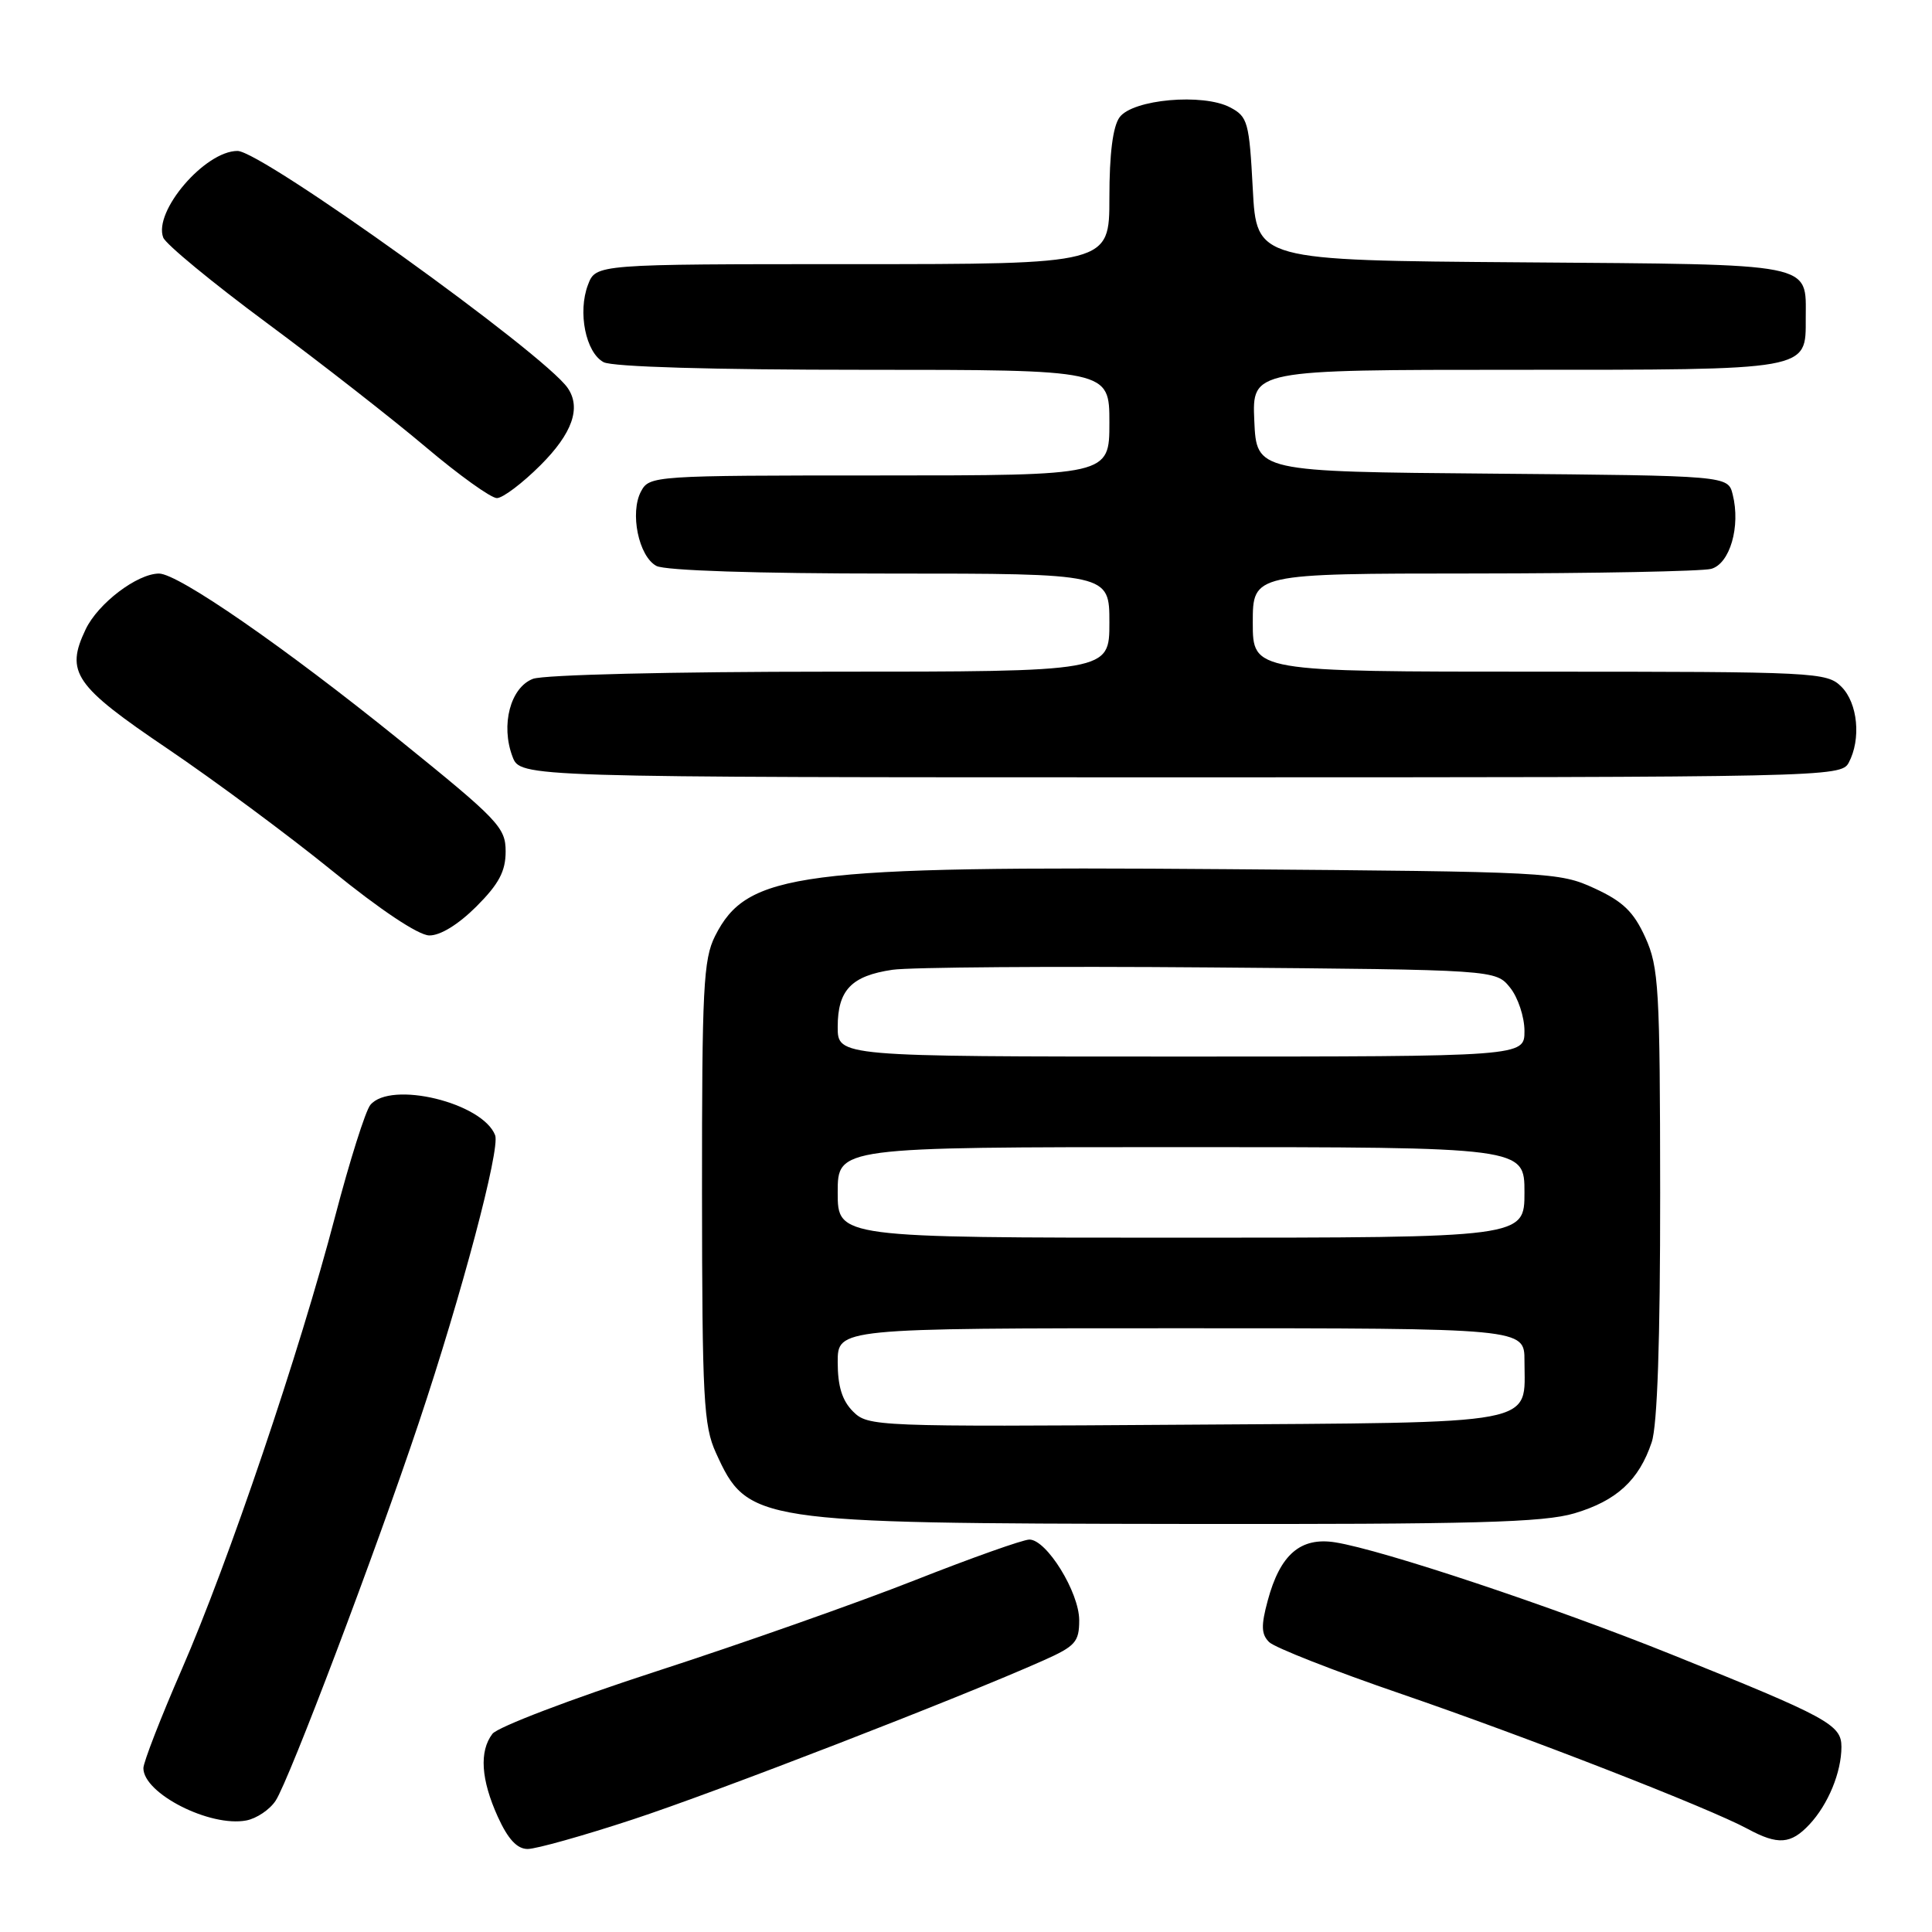<?xml version="1.0" encoding="UTF-8" standalone="no"?>
<!DOCTYPE svg PUBLIC "-//W3C//DTD SVG 1.1//EN" "http://www.w3.org/Graphics/SVG/1.1/DTD/svg11.dtd" >
<svg xmlns="http://www.w3.org/2000/svg" xmlns:xlink="http://www.w3.org/1999/xlink" version="1.1" viewBox="0 0 256 256">
 <g >
 <path fill="currentColor"
d=" M 83.81 241.10 C 94.79 237.50 127.23 224.94 138.25 220.02 C 142.50 218.13 143.00 217.56 143.00 214.69 C 143.00 210.99 138.68 204.00 136.40 204.00 C 135.57 204.00 128.72 206.43 121.19 209.40 C 113.66 212.37 98.28 217.79 87.00 221.45 C 75.72 225.11 65.94 228.84 65.25 229.74 C 63.48 232.06 63.73 235.81 65.97 240.75 C 67.32 243.71 68.52 245.00 69.92 245.00 C 71.03 245.00 77.28 243.25 83.81 241.10 Z  M 239.76 241.75 C 242.24 239.10 244.00 234.83 244.00 231.46 C 244.00 228.53 242.22 227.56 221.50 219.23 C 205.71 212.88 183.19 205.37 176.93 204.37 C 172.33 203.64 169.62 205.97 167.98 212.09 C 167.08 215.41 167.12 216.55 168.17 217.59 C 168.90 218.31 176.78 221.41 185.69 224.46 C 202.38 230.19 226.49 239.58 231.60 242.35 C 235.58 244.50 237.30 244.38 239.76 241.75 Z  M 36.53 238.59 C 38.32 235.86 49.81 205.53 55.50 188.50 C 61.16 171.59 66.30 152.22 65.61 150.43 C 63.96 146.11 51.77 143.16 49.07 146.41 C 48.43 147.19 46.33 153.83 44.41 161.16 C 39.70 179.16 30.30 206.93 24.09 221.19 C 21.29 227.62 19.00 233.52 19.00 234.29 C 19.00 237.65 27.83 242.14 32.64 241.22 C 34.00 240.96 35.76 239.78 36.53 238.59 Z  M 208.63 200.52 C 214.21 198.86 217.18 196.13 218.86 191.10 C 219.61 188.86 219.99 177.64 219.98 158.10 C 219.96 130.92 219.80 128.15 218.01 124.21 C 216.47 120.82 215.06 119.45 211.28 117.71 C 206.62 115.56 205.38 115.50 162.63 115.17 C 105.69 114.73 99.00 115.61 94.75 124.03 C 93.20 127.11 93.01 130.93 93.02 158.00 C 93.04 185.33 93.23 188.92 94.86 192.50 C 99.06 201.73 99.86 201.85 156.57 201.93 C 195.39 201.99 204.51 201.74 208.63 200.52 Z  M 63.12 120.12 C 66.11 117.13 67.00 115.45 67.00 112.82 C 67.00 109.64 66.05 108.65 52.88 98.01 C 37.69 85.74 23.61 76.00 21.07 76.00 C 18.18 76.01 12.99 79.95 11.35 83.39 C 8.63 89.09 9.85 90.86 22.22 99.22 C 28.42 103.42 38.22 110.68 44.00 115.37 C 50.36 120.54 55.43 123.92 56.87 123.95 C 58.33 123.98 60.72 122.51 63.12 120.12 Z  M 244.96 101.07 C 246.63 97.95 246.17 93.17 244.00 91.00 C 242.07 89.07 240.67 89.00 204.00 89.00 C 166.00 89.00 166.00 89.00 166.00 82.50 C 166.00 76.00 166.00 76.00 195.25 75.99 C 211.34 75.98 225.50 75.70 226.73 75.38 C 229.22 74.71 230.66 69.76 229.59 65.52 C 228.97 63.03 228.97 63.03 197.73 62.76 C 166.50 62.50 166.50 62.50 166.20 55.75 C 165.91 49.00 165.91 49.00 200.76 49.00 C 240.00 49.00 239.27 49.13 239.27 42.18 C 239.27 34.74 240.89 35.06 201.64 34.76 C 166.50 34.50 166.50 34.50 166.00 25.03 C 165.53 16.18 165.34 15.46 163.00 14.23 C 159.40 12.33 150.09 13.16 148.35 15.54 C 147.46 16.76 147.00 20.37 147.00 26.19 C 147.00 35.00 147.00 35.00 112.98 35.00 C 78.95 35.00 78.95 35.00 77.91 37.74 C 76.53 41.36 77.61 46.72 79.98 47.99 C 81.14 48.61 94.38 49.00 114.43 49.00 C 147.00 49.00 147.00 49.00 147.00 56.00 C 147.00 63.00 147.00 63.00 116.54 63.00 C 86.59 63.00 86.05 63.04 84.94 65.11 C 83.43 67.93 84.62 73.73 86.98 74.99 C 88.13 75.60 100.24 76.00 117.93 76.00 C 147.00 76.00 147.00 76.00 147.00 82.50 C 147.00 89.00 147.00 89.00 110.07 89.00 C 89.03 89.00 72.05 89.41 70.62 89.95 C 67.63 91.09 66.32 96.08 67.91 100.26 C 68.95 103.00 68.95 103.00 156.44 103.00 C 241.91 103.00 243.95 102.96 244.96 101.07 Z  M 71.63 61.63 C 75.83 57.43 77.03 54.05 75.23 51.42 C 72.15 46.90 34.69 20.00 31.47 20.00 C 27.16 20.00 20.30 28.01 21.63 31.48 C 21.97 32.36 28.14 37.45 35.35 42.79 C 42.56 48.13 52.04 55.54 56.43 59.25 C 60.82 62.96 65.06 66.00 65.84 66.00 C 66.62 66.00 69.23 64.03 71.63 61.63 Z  M 113.03 187.03 C 111.59 185.59 111.00 183.69 111.00 180.50 C 111.00 176.00 111.00 176.00 156.50 176.00 C 202.00 176.00 202.00 176.00 202.00 180.31 C 202.00 188.97 204.71 188.46 157.11 188.78 C 115.99 189.06 115.02 189.02 113.03 187.03 Z  M 111.00 158.00 C 111.00 152.00 111.00 152.00 156.50 152.00 C 202.00 152.00 202.00 152.00 202.00 158.00 C 202.00 164.00 202.00 164.00 156.50 164.00 C 111.00 164.00 111.00 164.00 111.00 158.00 Z  M 111.00 136.07 C 111.00 131.19 112.82 129.30 118.26 128.50 C 120.59 128.16 139.53 128.02 160.34 128.19 C 198.18 128.50 198.18 128.50 200.09 130.86 C 201.14 132.16 202.00 134.75 202.00 136.61 C 202.00 140.00 202.00 140.00 156.50 140.00 C 111.00 140.00 111.00 140.00 111.00 136.07 Z "/>
</g>
</svg>